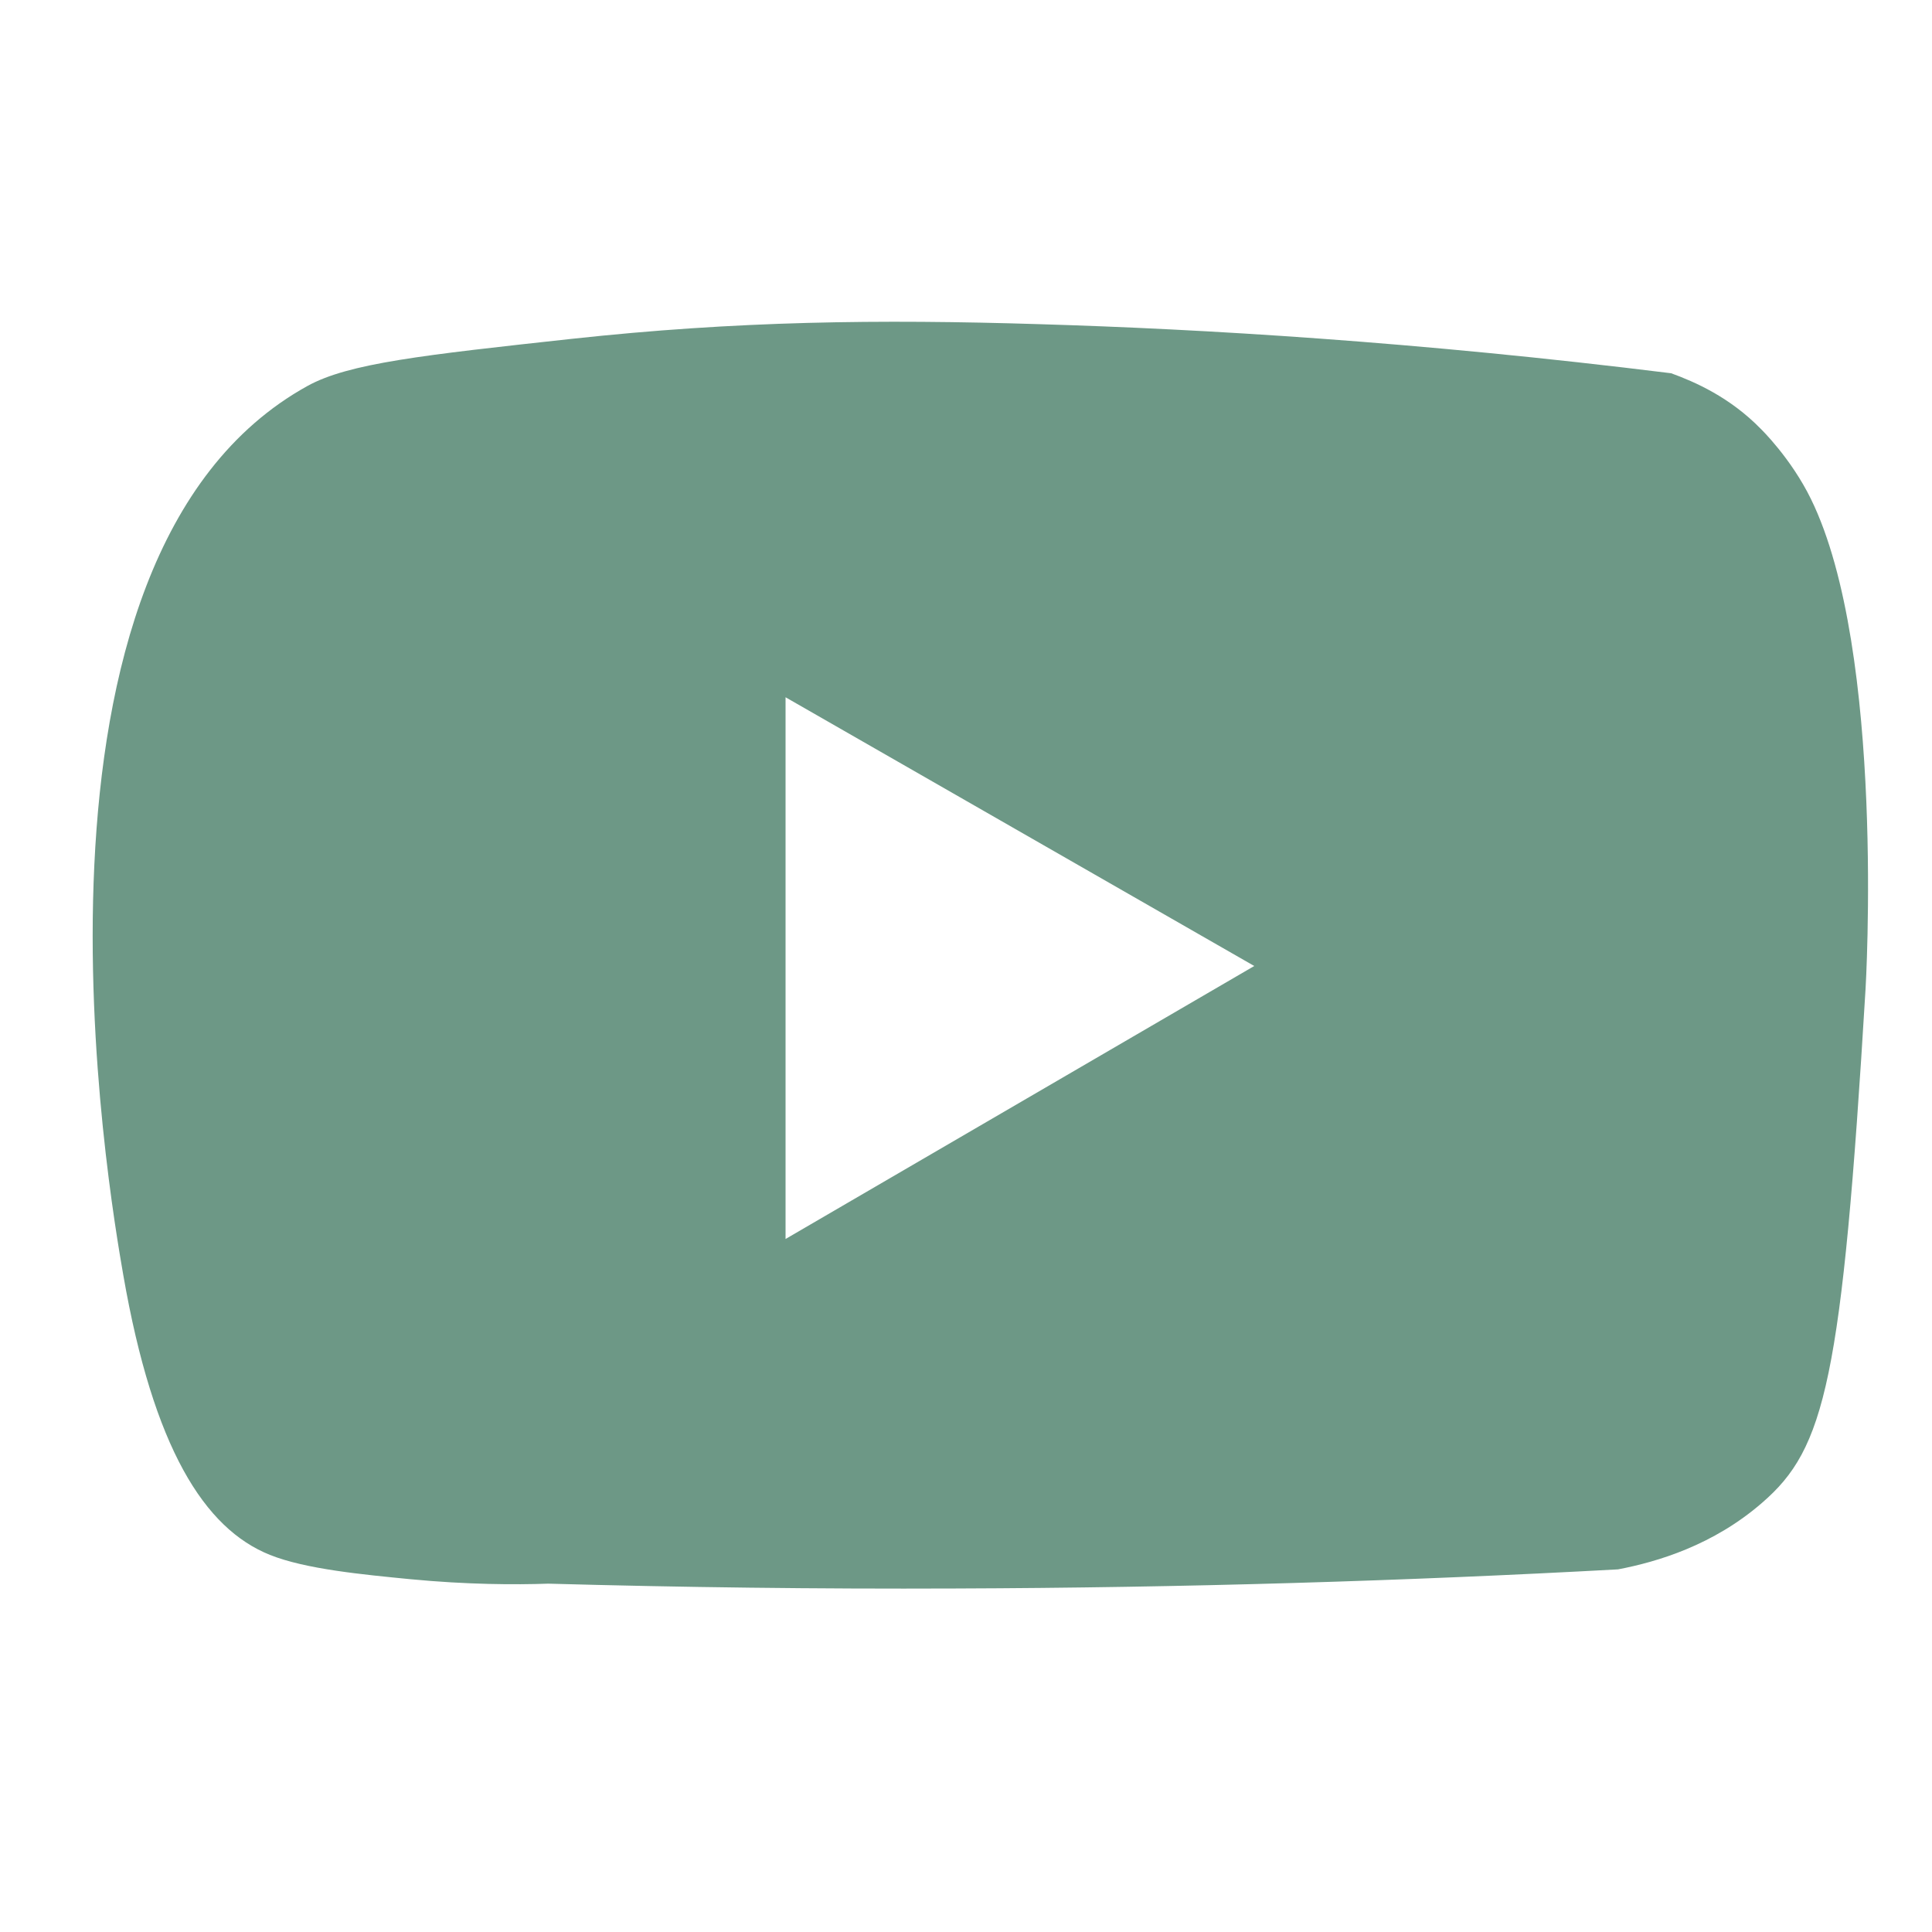 <?xml version="1.0" encoding="UTF-8"?><svg id="Layer_2" xmlns="http://www.w3.org/2000/svg" viewBox="0 0 100 100"><defs><style>.cls-1{fill:#6d9886;}</style></defs><path class="cls-1" d="M93.74,25.84c-1.04-2.13-2.6-3.64-2.6-3.64-1.61-1.65-3.43-2.44-4.64-2.88-13.2-1.64-24.3-2.29-32.67-2.54-8.34-.26-15.71-.17-24.25,.76-7.69,.84-11.54,1.26-13.67,2.44C-.08,28.82,5.67,61.9,6.38,65.99c1.56,8.97,4.2,13.13,7.59,14.49,1.84,.74,4.83,1.02,7.28,1.26,2.93,.28,5.39,.29,7.13,.23,6.86,.19,13.89,.28,21.09,.25,11.86-.04,23.3-.39,34.28-.99,2.04-.39,4.93-1.25,7.46-3.45,3.25-2.81,4.13-6.28,5.35-26.58,0,0,1.05-17.48-2.83-25.38Zm-53.08,38.29v-28.04l24.26,13.91-24.26,14.13Z"/></svg>